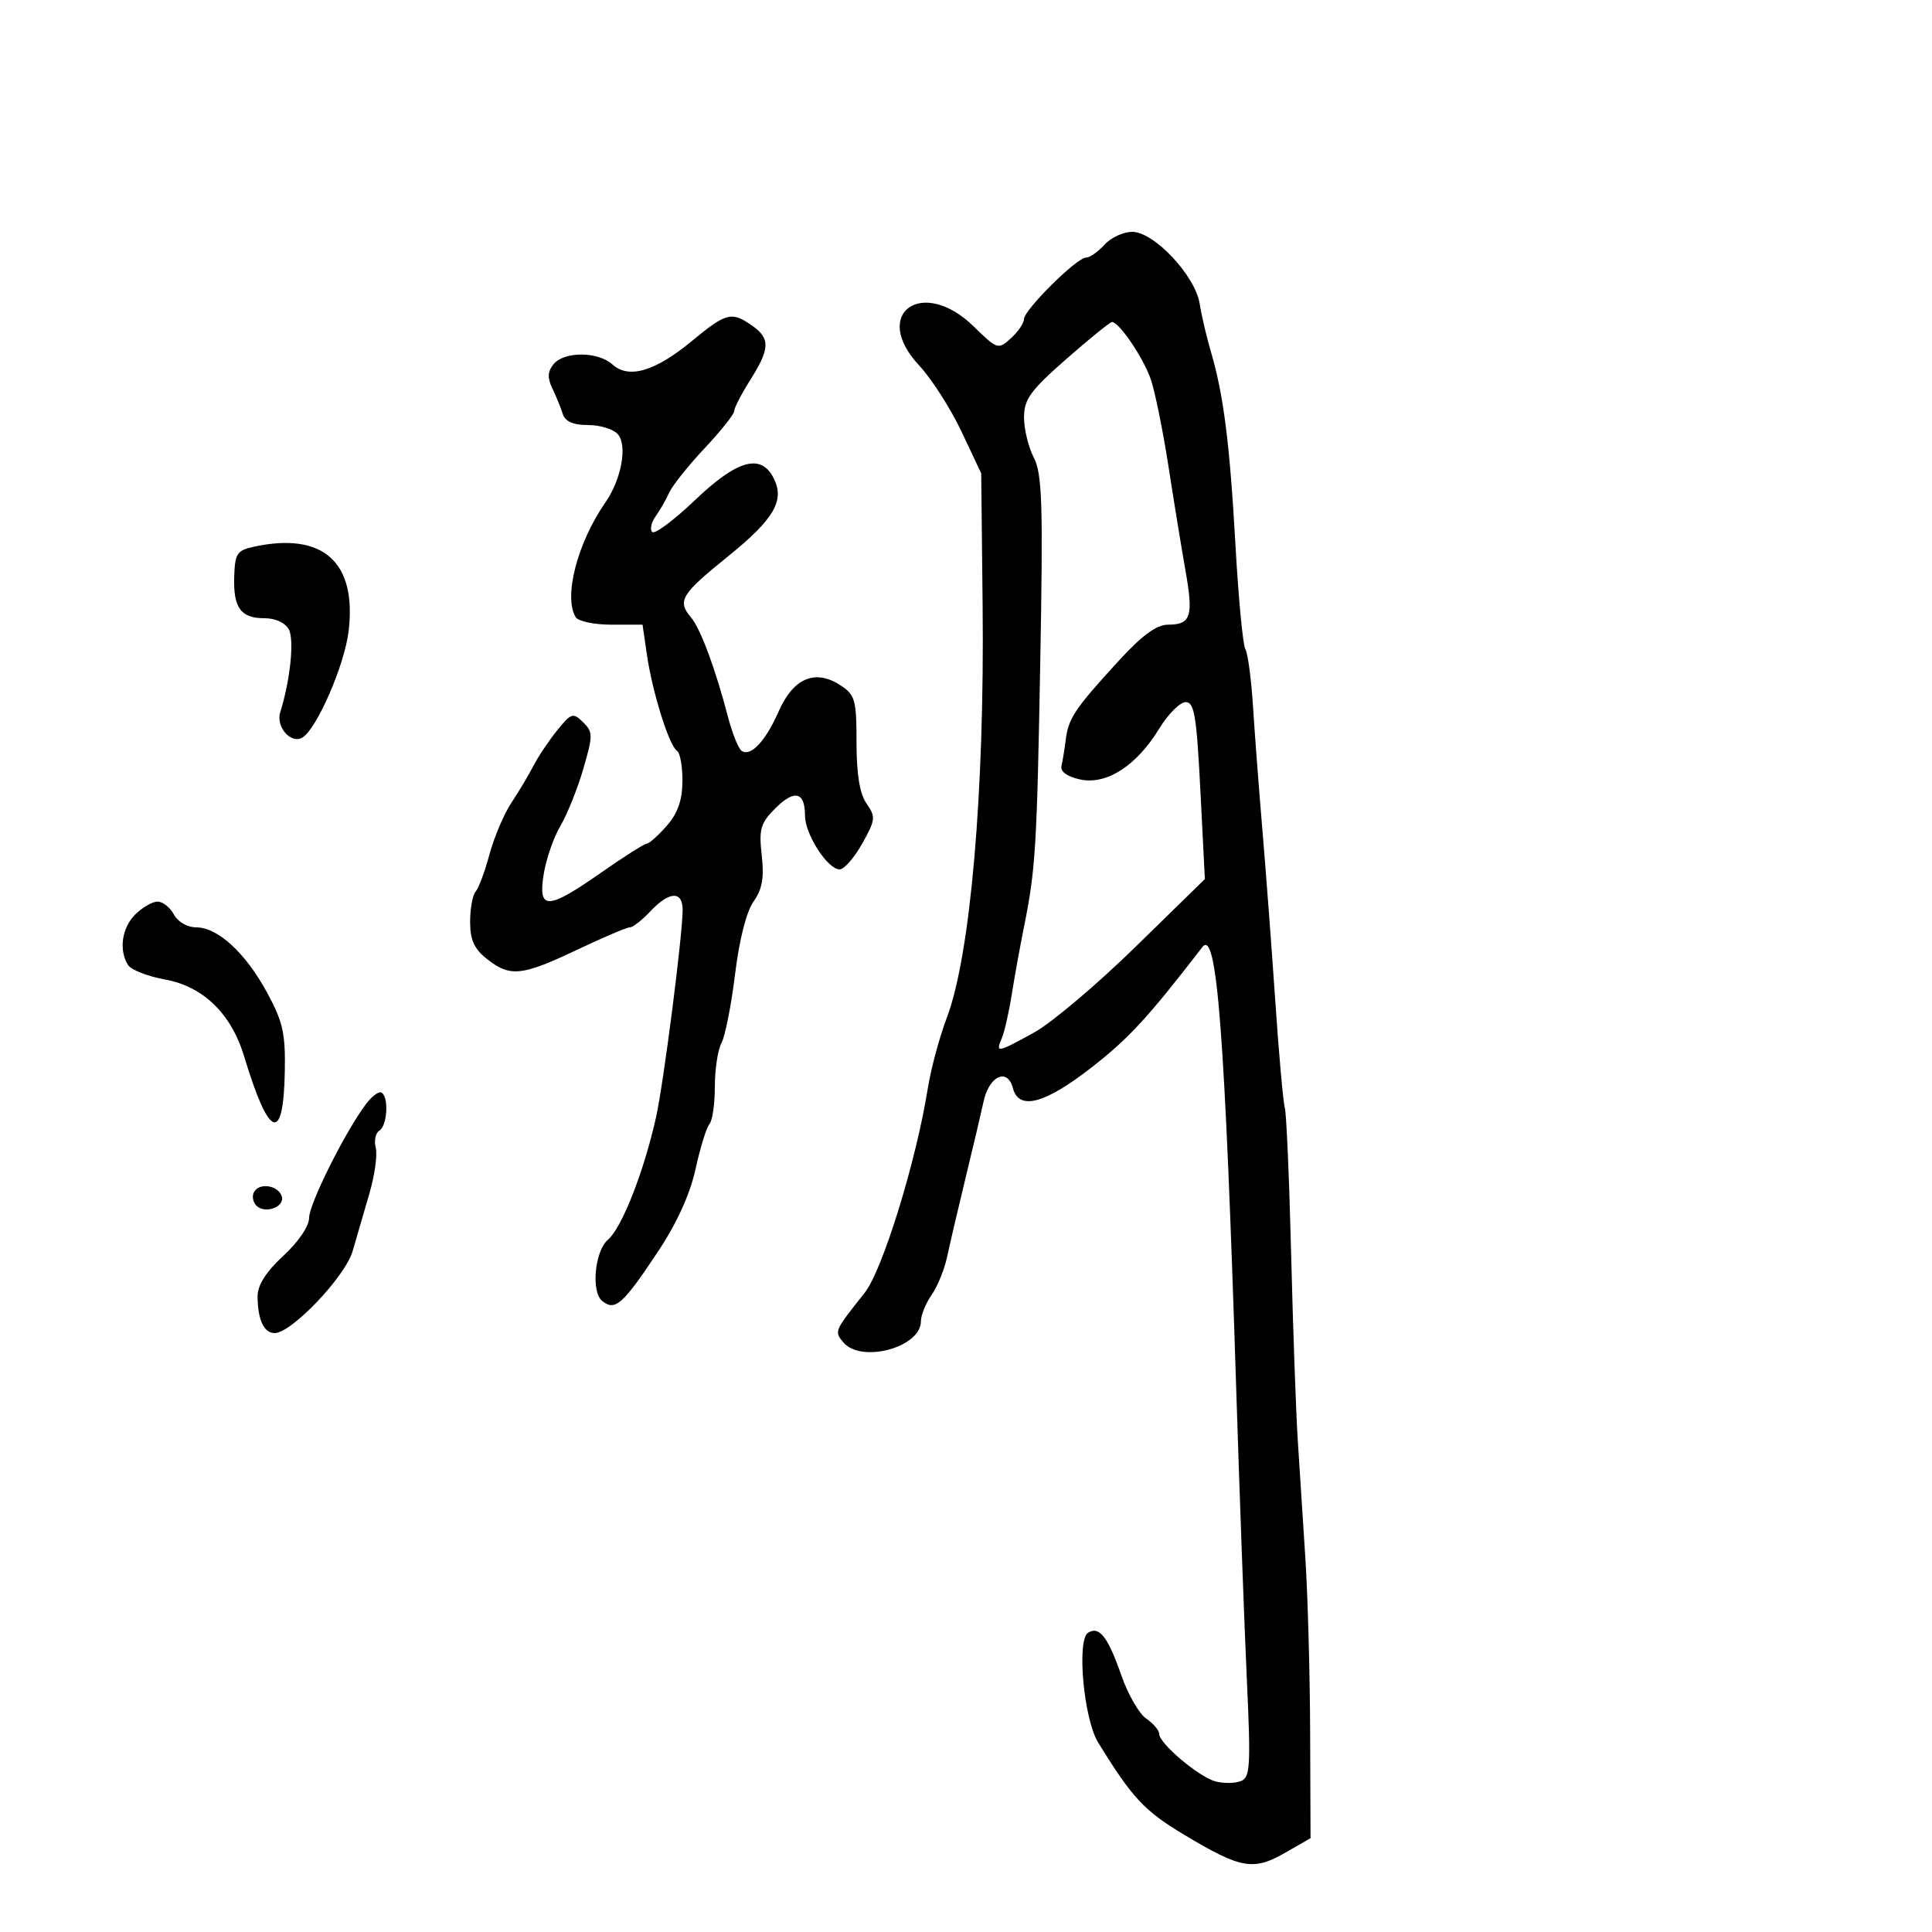 <svg xmlns="http://www.w3.org/2000/svg" width="300" height="300" viewBox="0 0 300 300" version="1.1">
  <defs/>
  <path d="M171.5,38 C172.495,36.9 174.435,36 175.81,36 C179.208,36 185.601,42.813 186.288,47.167 C186.577,49 187.347,52.3 187.997,54.5 C189.984,61.212 190.955,68.82 191.839,84.591 C192.305,92.892 192.998,100.188 193.38,100.806 C193.762,101.423 194.296,105.432 194.568,109.714 C194.839,113.996 195.5,122.675 196.035,129 C196.571,135.325 197.468,147.25 198.029,155.5 C198.59,163.75 199.254,171.175 199.503,172 C199.753,172.825 200.194,183 200.484,194.61 C200.773,206.221 201.238,219.271 201.515,223.61 C201.793,227.95 202.326,236.225 202.699,242 C203.073,247.775 203.406,259.91 203.439,268.967 L203.5,285.434 L199.5,287.725 C194.605,290.529 192.666,290.177 183.847,284.882 C177.664,281.17 175.815,279.184 170.513,270.561 C168.277,266.925 167.159,254.638 168.962,253.523 C170.705,252.446 172.038,254.165 174.139,260.195 C175.155,263.113 176.889,266.117 177.993,266.872 C179.097,267.627 180,268.692 180,269.24 C180,270.729 186.171,275.934 188.748,276.619 C189.984,276.947 191.741,276.93 192.652,276.58 C194.137,276.01 194.236,274.37 193.607,260.722 C193.222,252.35 192.492,232.45 191.986,216.5 C190.202,160.294 188.971,144.12 186.699,147.067 C178.31,157.947 175.347,161.174 169.648,165.635 C162.26,171.419 158.207,172.506 157.277,168.952 C156.442,165.76 153.603,167.048 152.738,171.011 C152.319,172.93 151.046,178.325 149.91,183 C148.774,187.675 147.503,193.12 147.084,195.1 C146.666,197.08 145.576,199.768 144.662,201.073 C143.748,202.377 143,204.219 143,205.166 C143,209.24 133.694,211.746 130.93,208.416 C129.529,206.728 129.551,206.677 134.242,200.78 C137.032,197.272 142.255,180.381 144.068,169 C144.55,165.975 145.884,161.025 147.032,158 C150.685,148.375 152.891,122.939 152.581,94 L152.362,73.5 L149.294,67 C147.607,63.425 144.644,58.804 142.711,56.732 C135.178,48.655 143.223,42.906 151.182,50.678 C154.869,54.278 154.992,54.317 156.975,52.523 C158.089,51.515 159,50.178 159,49.553 C159,48.131 167.198,40 168.633,40 C169.214,40 170.505,39.1 171.5,38 Z M107.424,52.961 C112.773,48.541 113.597,48.329 116.777,50.557 C119.628,52.553 119.576,54.127 116.5,59 C115.125,61.178 114,63.357 114,63.841 C114,64.326 111.933,66.922 109.406,69.611 C106.879,72.3 104.405,75.4 103.908,76.5 C103.411,77.6 102.457,79.266 101.788,80.202 C101.118,81.138 100.889,82.222 101.278,82.611 C101.667,83 104.655,80.772 107.918,77.659 C114.407,71.47 118.07,70.394 120.05,74.093 C121.949,77.643 120.299,80.533 113.012,86.421 C105.711,92.32 105.123,93.302 107.331,95.921 C108.79,97.653 111.091,103.855 113.028,111.276 C113.713,113.902 114.682,116.304 115.181,116.612 C116.625,117.504 118.869,115.085 120.939,110.405 C123.21,105.272 126.604,103.856 130.507,106.413 C132.785,107.905 133,108.672 133,115.301 C133,120.256 133.495,123.261 134.561,124.783 C136.002,126.841 135.95,127.317 133.877,131.006 C132.642,133.203 131.07,135 130.384,135 C128.516,135 125,129.55 125,126.655 C125,122.94 123.369,122.54 120.387,125.522 C118.089,127.82 117.823,128.74 118.282,132.808 C118.676,136.308 118.361,138.089 117.009,139.987 C115.914,141.525 114.794,145.927 114.142,151.253 C113.554,156.061 112.607,160.866 112.037,161.932 C111.466,162.997 111,166.058 111,168.734 C111,171.41 110.622,174.027 110.161,174.55 C109.7,175.072 108.733,178.2 108.013,181.5 C107.169,185.366 105.126,189.882 102.268,194.197 C96.701,202.602 95.504,203.663 93.481,201.984 C91.756,200.553 92.372,194.221 94.403,192.5 C96.554,190.678 99.981,181.954 101.867,173.5 C103.042,168.235 106,145.172 106,141.28 C106,138.293 103.927,138.384 101,141.5 C99.708,142.875 98.267,144 97.797,144 C97.327,144 93.624,145.575 89.568,147.5 C81.005,151.563 79.218,151.746 75.635,148.927 C73.63,147.351 73,145.963 73,143.127 C73,141.077 73.384,138.973 73.853,138.45 C74.321,137.928 75.291,135.323 76.007,132.662 C76.723,130 78.252,126.4 79.405,124.662 C80.557,122.923 82.099,120.337 82.83,118.916 C83.562,117.494 85.219,115.019 86.512,113.416 C88.695,110.708 88.983,110.617 90.535,112.139 C92.089,113.662 92.092,114.173 90.581,119.37 C89.687,122.445 88.088,126.433 87.028,128.231 C85.968,130.029 84.796,133.412 84.423,135.75 C83.524,141.378 84.992,141.337 93.341,135.5 C96.882,133.025 100.075,131 100.437,131 C100.8,131 102.185,129.762 103.516,128.25 C105.237,126.296 105.946,124.287 105.968,121.309 C105.986,119.004 105.604,116.873 105.12,116.574 C103.917,115.831 101.313,107.532 100.467,101.75 L99.773,97 L94.945,97 C92.29,97 89.796,96.479 89.403,95.843 C87.468,92.711 89.641,84.304 94.016,78 C96.481,74.448 97.445,69.241 95.966,67.459 C95.3,66.657 93.221,66 91.346,66 C88.979,66 87.766,65.465 87.378,64.25 C87.07,63.288 86.342,61.503 85.759,60.284 C84.975,58.646 85.03,57.668 85.972,56.534 C87.633,54.533 92.864,54.567 95.104,56.594 C97.632,58.882 101.717,57.677 107.424,52.961 Z M165.576,55.75 C160.001,60.641 159.02,61.993 159.011,64.8 C159.005,66.614 159.687,69.427 160.526,71.05 C161.826,73.564 161.976,78.183 161.541,102.251 C161.008,131.722 160.81,134.962 158.99,144 C158.381,147.025 157.527,151.75 157.091,154.5 C156.656,157.25 155.959,160.287 155.543,161.25 C154.551,163.544 154.874,163.484 160.624,160.3 C163.306,158.815 170.358,152.853 176.297,147.05 L187.093,136.5 L186.394,122.75 C185.802,111.095 185.452,109.004 184.098,109.027 C183.219,109.042 181.375,110.894 180,113.144 C176.461,118.934 171.805,121.924 167.714,121.032 C165.694,120.592 164.621,119.813 164.827,118.936 C165.006,118.168 165.309,116.307 165.5,114.798 C165.915,111.518 166.913,110.036 173.676,102.651 C177.338,98.653 179.588,97 181.367,97 C184.92,97 185.342,95.717 184.096,88.689 C183.493,85.285 182.296,77.96 181.437,72.411 C180.578,66.861 179.34,60.773 178.687,58.882 C177.539,55.556 173.776,50 172.671,50 C172.374,50 169.181,52.587 165.576,55.75 Z M39.5,84.878 C50.184,82.595 55.413,87.283 54.134,98 C53.509,103.248 49.228,113.123 46.975,114.515 C45.199,115.613 42.79,112.865 43.517,110.57 C45.061,105.699 45.719,99.388 44.854,97.75 C44.305,96.711 42.775,96 41.087,96 C37.377,96 36.208,94.392 36.369,89.509 C36.487,85.925 36.806,85.453 39.5,84.878 Z M21,142 C22.1,140.9 23.659,140 24.465,140 C25.27,140 26.411,140.9 27,142 C27.612,143.143 29.094,144 30.458,144 C33.822,144 38.103,147.936 41.473,154.128 C43.922,158.628 44.335,160.461 44.225,166.362 C44.016,177.673 41.783,176.839 37.897,164 C35.895,157.384 31.555,153.175 25.624,152.097 C22.943,151.61 20.362,150.601 19.89,149.856 C18.423,147.541 18.911,144.089 21,142 Z M56.82,171.448 C57.744,170.215 58.837,169.411 59.25,169.662 C60.396,170.359 60.142,174.794 58.913,175.554 C58.315,175.923 58.059,177.118 58.345,178.21 C58.63,179.301 58.184,182.512 57.354,185.347 C56.524,188.181 55.355,192.196 54.756,194.269 C53.612,198.23 45.273,207 42.65,207 C40.975,207 40,204.89 40,201.265 C40,199.546 41.327,197.467 44,195 C46.332,192.847 48,190.391 48,189.111 C48,186.939 53.569,175.788 56.82,171.448 Z M39.48,185.032 C40.364,183.602 43.194,184.078 43.75,185.749 C44.297,187.392 41.164,188.564 39.82,187.22 C39.245,186.645 39.092,185.66 39.48,185.032 Z"/>
</svg>

